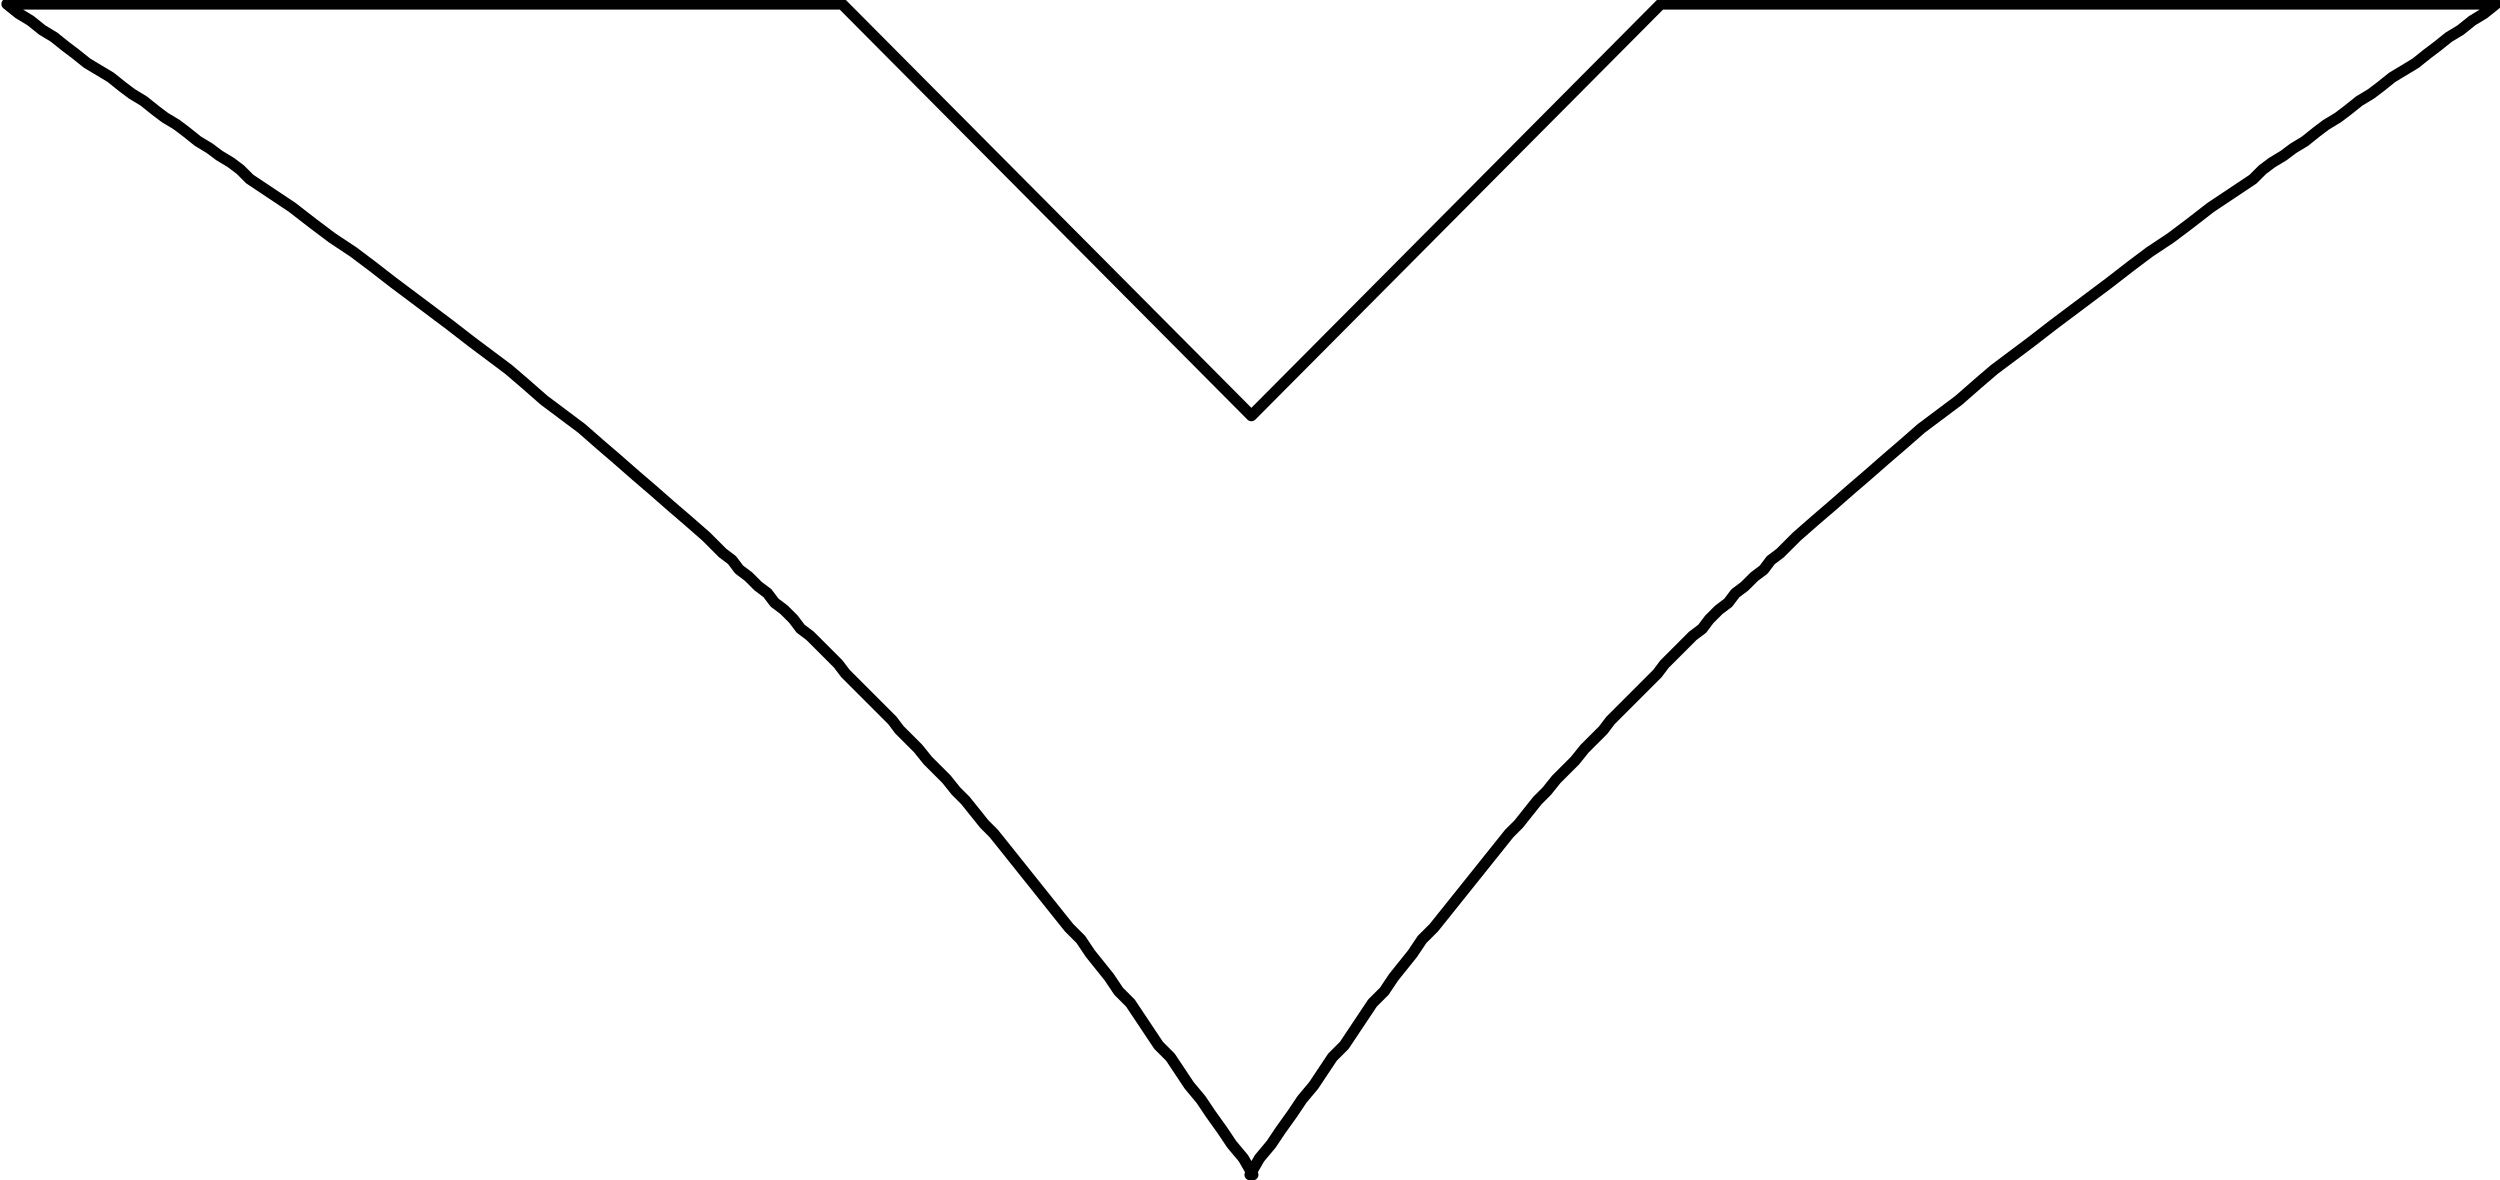 <?xml version="1.0" encoding="UTF-8"?>
<svg width="22.494mm" height="10.621mm" version="1.1" viewBox="0 0 22.494 10.621" xmlns="http://www.w3.org/2000/svg">
 <g transform="translate(-59.907 -88.148)">
  <path d="m71.154 98.718 0.085-0.148 0.106-0.127 0.085-0.127 0.106-0.148 0.085-0.127 0.106-0.127 0.169-0.254 0.106-0.106 0.254-0.381 0.106-0.106 0.085-0.127 0.085-0.106 0.085-0.106 0.085-0.127 0.106-0.106 0.085-0.106 0.593-0.741 0.085-0.085 0.169-0.212 0.085-0.085 0.085-0.106 0.169-0.169 0.085-0.106 0.169-0.169 0.064-0.085 0.423-0.423 0.064-0.085 0.254-0.254 0.085-0.064 0.064-0.085 0.085-0.085 0.085-0.064 0.064-0.085 0.085-0.064 0.085-0.085 0.085-0.064 0.064-0.085 0.085-0.064 0.148-0.148 0.169-0.148 0.148-0.127 0.169-0.148 0.148-0.127 0.169-0.148 0.148-0.127 0.169-0.148 0.339-0.254 0.169-0.148 0.148-0.127 0.339-0.254 0.191-0.148 0.508-0.381 0.191-0.148 0.169-0.127 0.191-0.127 0.169-0.127 0.191-0.148 0.381-0.254 0.085-0.085 0.085-0.064 0.106-0.064 0.085-0.064 0.106-0.064 0.106-0.085 0.085-0.064 0.106-0.064 0.085-0.064 0.106-0.085 0.106-0.064 0.085-0.064 0.106-0.085 0.106-0.064 0.106-0.064 0.106-0.085 0.085-0.064 0.106-0.085 0.106-0.064 0.106-0.085 0.106-0.064 0.106-0.085h-7.514l-3.683 3.704-3.683-3.704h-7.514l0.106 0.085 0.106 0.064 0.106 0.085 0.106 0.064 0.106 0.085 0.085 0.064 0.106 0.085 0.212 0.127 0.106 0.085 0.085 0.064 0.106 0.064 0.106 0.085 0.085 0.064 0.106 0.064 0.085 0.064 0.106 0.085 0.106 0.064 0.085 0.064 0.106 0.064 0.085 0.064 0.085 0.085 0.381 0.254 0.191 0.148 0.169 0.127 0.191 0.127 0.169 0.127 0.191 0.148 0.508 0.381 0.191 0.148 0.339 0.254 0.148 0.127 0.169 0.148 0.339 0.254 0.169 0.148 0.148 0.127 0.169 0.148 0.148 0.127 0.169 0.148 0.148 0.127 0.169 0.148 0.148 0.148 0.085 0.064 0.064 0.085 0.085 0.064 0.085 0.085 0.085 0.064 0.064 0.085 0.085 0.064 0.085 0.085 0.064 0.085 0.085 0.064 0.254 0.254 0.064 0.085 0.423 0.423 0.064 0.085 0.169 0.169 0.085 0.106 0.169 0.169 0.085 0.106 0.085 0.085 0.085 0.106 0.085 0.106 0.085 0.085 0.085 0.106 0.254 0.318 0.254 0.318 0.085 0.106 0.106 0.106 0.085 0.127 0.085 0.106 0.085 0.106 0.085 0.127 0.106 0.106 0.254 0.381 0.106 0.106 0.169 0.254 0.106 0.127 0.085 0.127 0.106 0.148 0.085 0.127 0.106 0.127 0.085 0.148" fill="none" stroke="#000" stroke-linecap="round" stroke-linejoin="round" stroke-miterlimit="10" stroke-width=".1"/>
 </g>
</svg>
